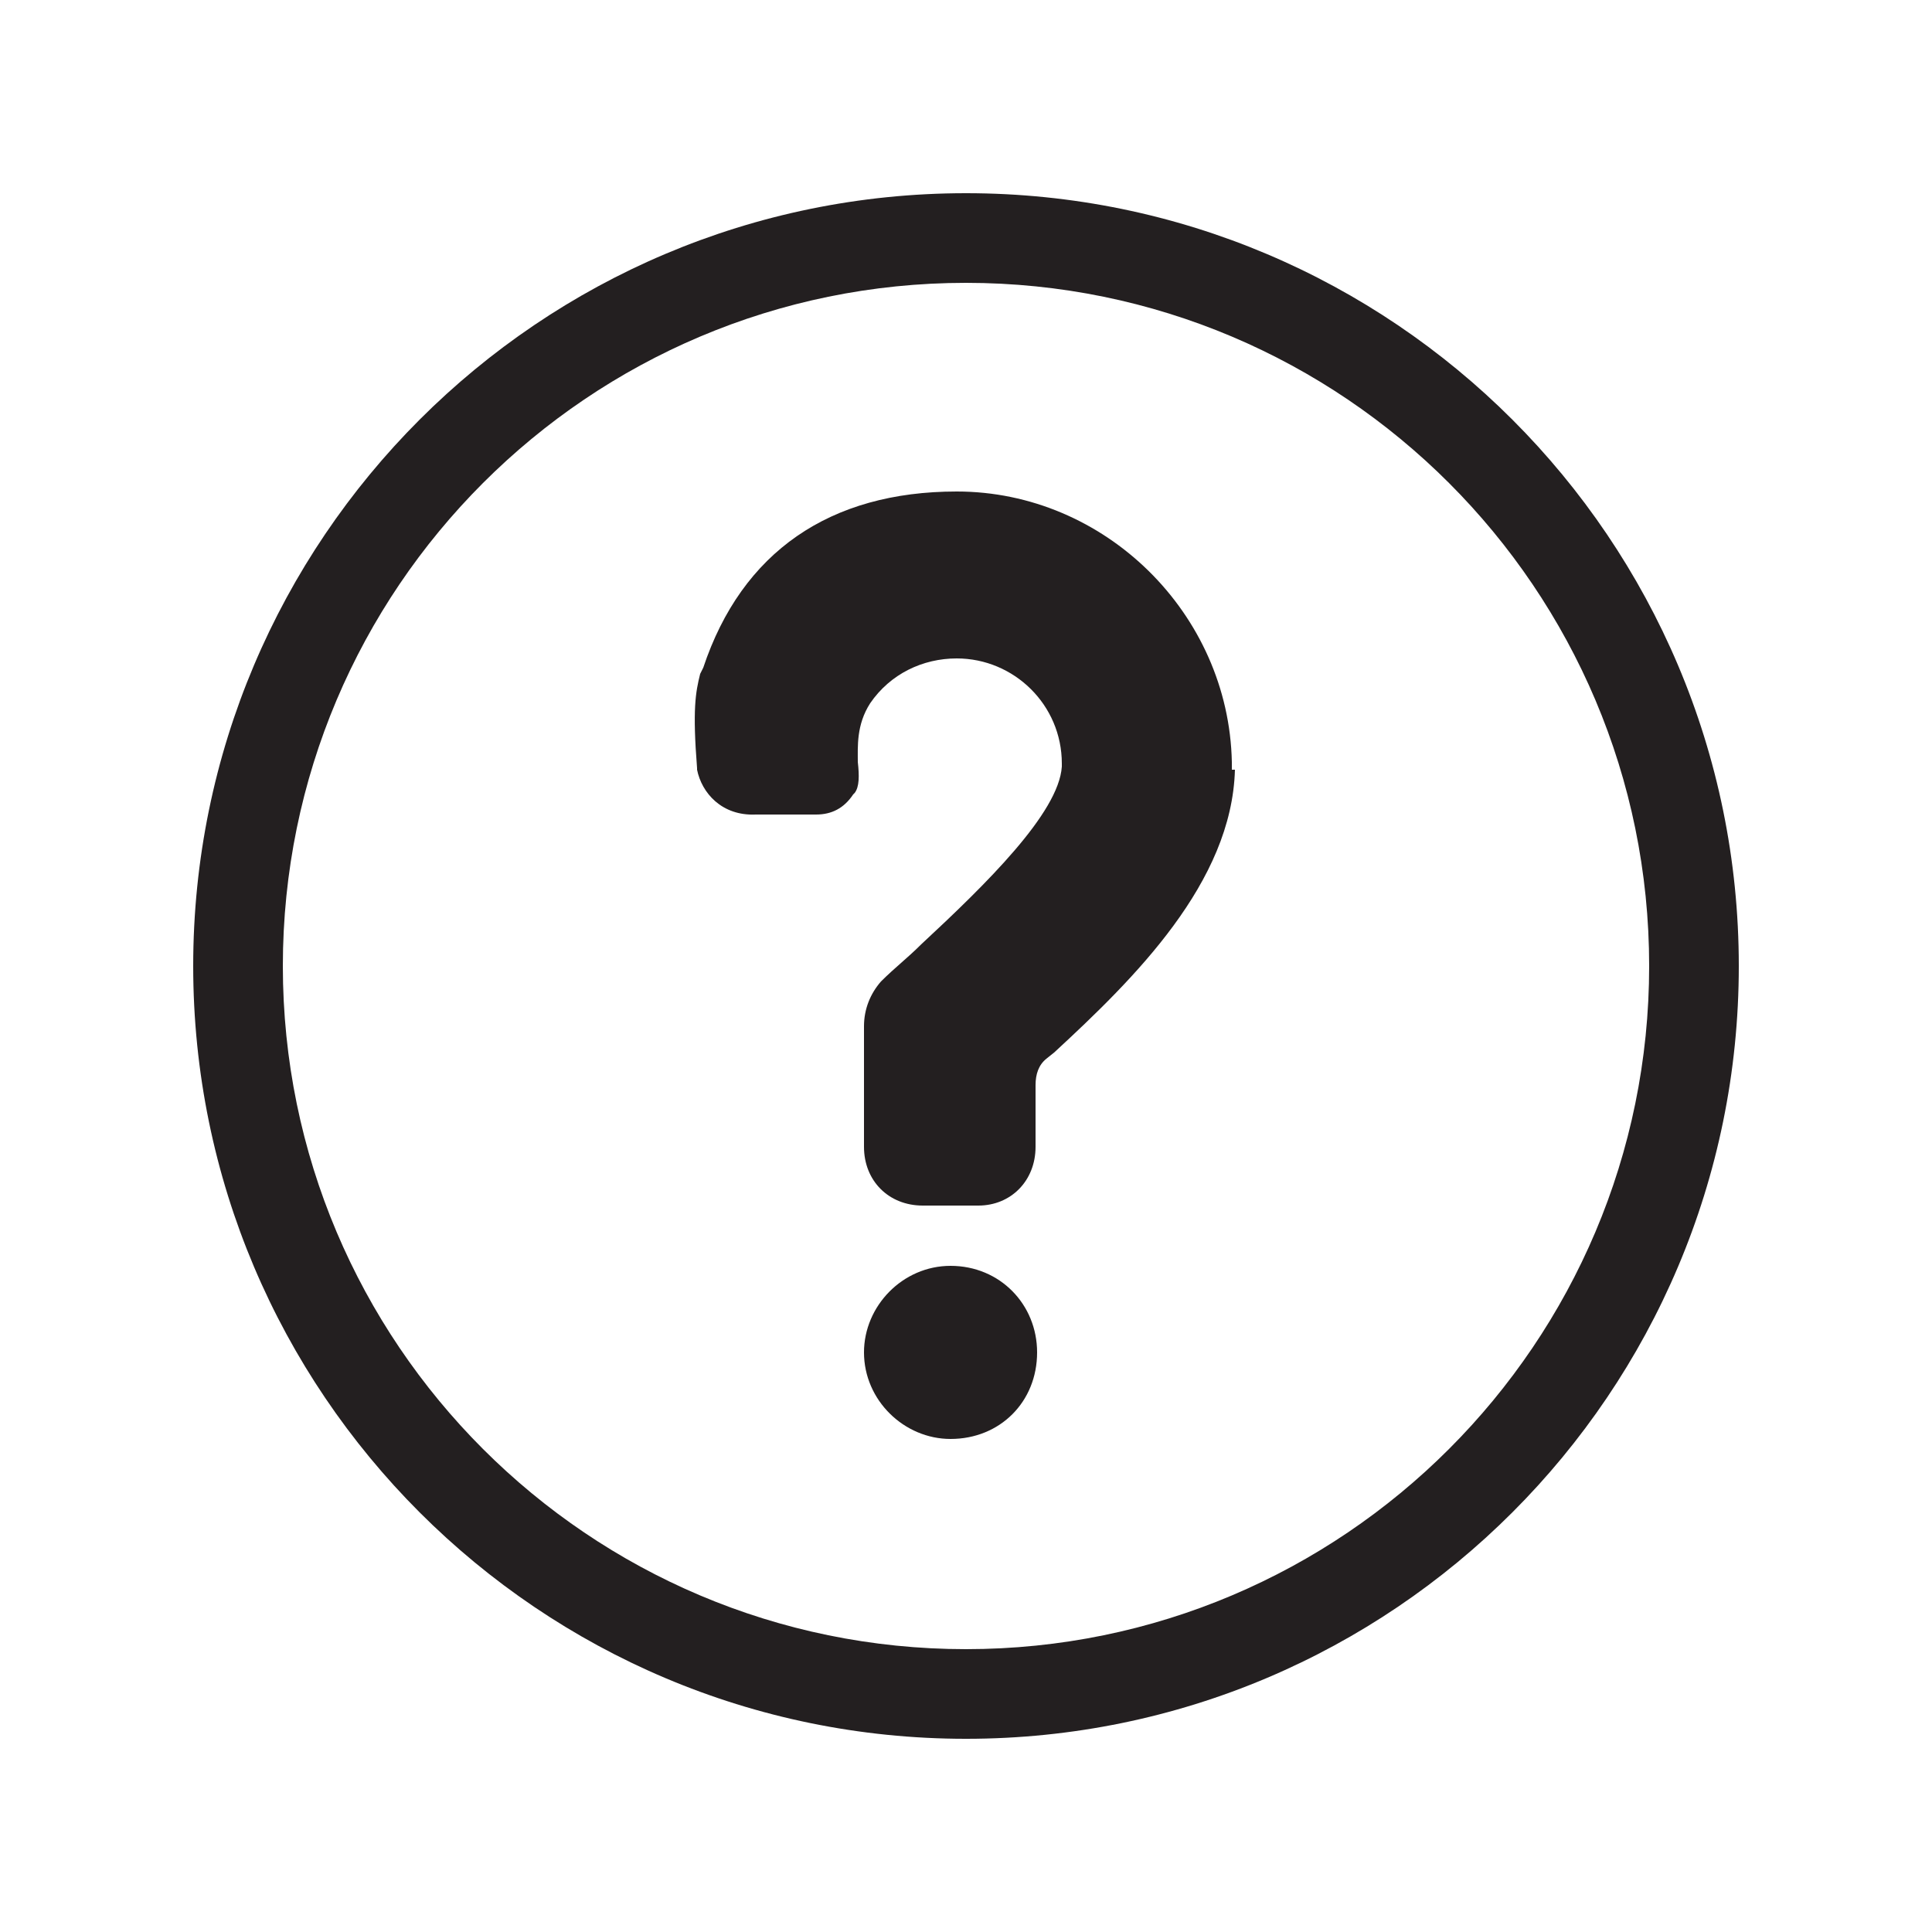 <?xml version="1.0" encoding="utf-8"?>
<!-- Generator: Adobe Illustrator 26.3.1, SVG Export Plug-In . SVG Version: 6.00 Build 0)  -->
<svg version="1.1" id="Layer_1" xmlns="http://www.w3.org/2000/svg" xmlns:xlink="http://www.w3.org/1999/xlink" x="0px" y="0px"
	 viewBox="0 0 125 125" style="enable-background:new 0 0 125 125;" xml:space="preserve">
<style type="text/css">
	.st0{fill:#231F20;}
</style>
<g>
	<path class="st0" d="M62.5,106.7c-24.4,0-44.2-19.8-44.2-44.2s19.8-44.2,44.2-44.2c24.4,0,44.2,19.8,44.2,44.2
		S86.9,106.7,62.5,106.7L62.5,106.7z M62.5,12.5c-27.6,0-50,22.4-50,50s22.4,50,50,50s50-22.4,50-50S90.1,12.5,62.5,12.5L62.5,12.5z
		"/>
	<path class="st0" d="M61.5,93.1c-3,0-5.6-2.5-5.6-5.6c0-3,2.5-5.6,5.6-5.6c3.2,0,5.6,2.5,5.6,5.6C67.1,90.7,64.7,93.1,61.5,93.1
		L61.5,93.1z M79.9,49.8c-0.2,7.3-6.5,13.5-11.7,18.3l-0.5,0.4c-0.5,0.4-0.7,1-0.7,1.7v4c0,2.2-1.6,3.8-3.7,3.8h-3.6
		c-2.2,0-3.8-1.6-3.8-3.8v-7.8c0-1.1,0.4-2.1,1.1-2.9c0.9-0.9,1.7-1.5,2.6-2.4c4.2-3.9,8.9-8.5,9.1-11.5v-0.2c0-3.8-3.1-6.8-6.8-6.8
		c-2.2,0-4.3,1-5.6,2.9c-0.9,1.4-0.8,2.8-0.8,3.8c0.1,0.9,0.1,1.6-0.2,2l-0.1,0.1c-0.6,0.9-1.4,1.3-2.4,1.3h-3.9
		c-2.2,0.1-3.5-1.4-3.8-2.9v-0.1c-0.3-3.8-0.1-4.9,0.2-6.1l0.2-0.4c2.5-7.5,8.2-11.4,16.4-11.4c9.6,0,17.6,7.9,17.8,17.5V49.8
		L79.9,49.8z"/>
</g>
</svg>
